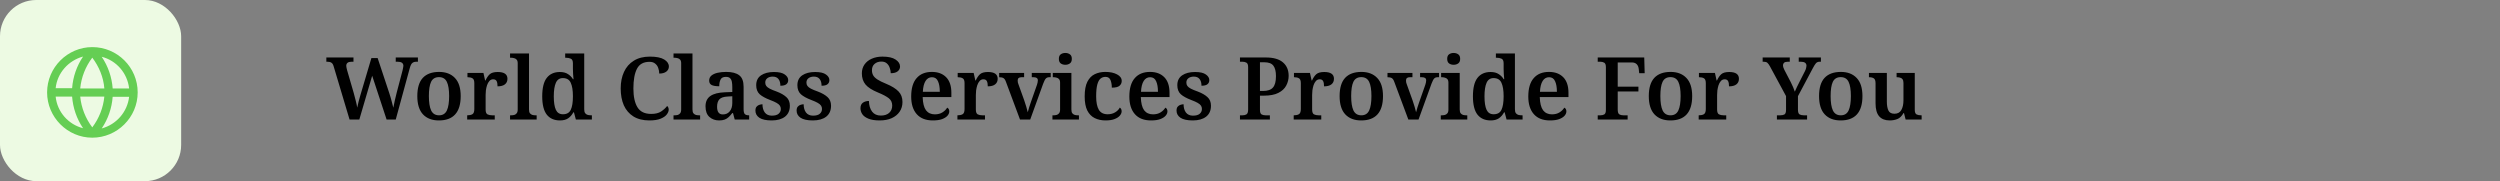 <svg width="690" height="50" viewBox="0 0 690 50" fill="none" xmlns="http://www.w3.org/2000/svg">
<rect x="0" y="0" width="690" height="50" fill="#808080" stroke="none"/>
<rect width="50" height="50" rx="10" fill="#EDFAE3"/>
<path d="M96.48 33L92.088 18.312C91.944 17.8 91.736 17.464 91.464 17.304C91.208 17.128 90.848 17.04 90.384 17.04H90.072V15.864H97.56V17.04H97.008C96.048 17.04 95.568 17.424 95.568 18.192C95.568 18.32 95.592 18.496 95.64 18.72C95.688 18.928 95.736 19.128 95.784 19.32L97.632 25.68C97.824 26.336 98.008 27.04 98.184 27.792C98.376 28.528 98.512 29.168 98.592 29.712C98.72 29.152 98.848 28.592 98.976 28.032C99.12 27.472 99.28 26.896 99.456 26.304L102.504 16.032H104.232L107.424 25.656C107.68 26.424 107.904 27.184 108.096 27.936C108.304 28.672 108.456 29.272 108.552 29.736C108.664 29.16 108.8 28.504 108.96 27.768C109.12 27.016 109.304 26.256 109.512 25.488L111.096 19.464C111.144 19.272 111.192 19.048 111.24 18.792C111.304 18.52 111.336 18.32 111.336 18.192C111.336 17.424 110.816 17.04 109.776 17.04H109.224V15.864H115.344V17.04H114.888C114.424 17.04 114.056 17.16 113.784 17.4C113.512 17.624 113.272 18.128 113.064 18.912L109.224 33H106.704L102.72 20.904L99.168 33H96.48ZM121.129 33.24C119.273 33.24 117.817 32.688 116.761 31.584C115.705 30.464 115.177 28.776 115.177 26.52C115.177 24.28 115.681 22.608 116.689 21.504C117.713 20.4 119.217 19.848 121.201 19.848C123.041 19.848 124.489 20.4 125.545 21.504C126.617 22.608 127.153 24.28 127.153 26.52C127.153 28.776 126.641 30.464 125.617 31.584C124.609 32.688 123.113 33.24 121.129 33.24ZM121.177 31.824C122.201 31.824 122.921 31.376 123.337 30.48C123.753 29.584 123.961 28.264 123.961 26.52C123.961 24.776 123.753 23.472 123.337 22.608C122.921 21.728 122.193 21.288 121.153 21.288C120.113 21.288 119.385 21.728 118.969 22.608C118.569 23.472 118.369 24.776 118.369 26.52C118.369 28.264 118.577 29.584 118.993 30.48C119.425 31.376 120.153 31.824 121.177 31.824ZM128.944 33V31.824H129.016C129.56 31.824 130.008 31.728 130.36 31.536C130.728 31.328 130.912 30.848 130.912 30.096V22.944C130.912 22.24 130.736 21.792 130.384 21.6C130.048 21.408 129.616 21.312 129.088 21.312H129.016V20.136H133.432L133.888 22.2H134.008C134.328 21.48 134.712 20.912 135.16 20.496C135.624 20.08 136.36 19.872 137.368 19.872C139.16 19.872 140.056 20.496 140.056 21.744C140.056 22.4 139.824 22.912 139.36 23.28C138.896 23.648 138.216 23.832 137.32 23.832C137.32 23.176 137.232 22.688 137.056 22.368C136.88 22.048 136.568 21.888 136.12 21.888C135.688 21.888 135.336 22.048 135.064 22.368C134.792 22.672 134.576 23.064 134.416 23.544C134.272 24.008 134.168 24.48 134.104 24.96C134.056 25.44 134.032 25.856 134.032 26.208V30.216C134.032 30.92 134.2 31.368 134.536 31.56C134.888 31.736 135.312 31.824 135.808 31.824H136.552V33H128.944ZM140.774 33V31.824H141.086C141.374 31.824 141.654 31.792 141.926 31.728C142.198 31.648 142.422 31.496 142.598 31.272C142.79 31.048 142.886 30.696 142.886 30.216V17.448C142.886 17 142.79 16.672 142.598 16.464C142.422 16.256 142.19 16.12 141.902 16.056C141.63 15.976 141.358 15.936 141.086 15.936H140.774V14.76H146.006V30.216C146.006 30.696 146.094 31.048 146.27 31.272C146.462 31.496 146.694 31.648 146.966 31.728C147.238 31.792 147.518 31.824 147.806 31.824H148.118V33H140.774ZM154.549 33.24C152.981 33.24 151.773 32.712 150.925 31.656C150.077 30.584 149.653 28.896 149.653 26.592C149.653 24.272 150.069 22.576 150.901 21.504C151.749 20.416 152.957 19.872 154.525 19.872C155.437 19.872 156.181 20.064 156.757 20.448C157.333 20.816 157.797 21.288 158.149 21.864H158.293C158.245 21.432 158.205 20.952 158.173 20.424C158.141 19.88 158.125 19.416 158.125 19.032V17.472C158.125 16.8 157.933 16.376 157.549 16.2C157.165 16.024 156.709 15.936 156.181 15.936H155.989V14.76H161.245V30.168C161.245 30.648 161.333 31.008 161.509 31.248C161.701 31.488 161.949 31.648 162.253 31.728C162.557 31.792 162.885 31.824 163.237 31.824H163.357V33H158.941L158.413 31.008H158.245C157.877 31.696 157.405 32.24 156.829 32.64C156.253 33.04 155.493 33.24 154.549 33.24ZM155.365 31.536C156.421 31.536 157.141 31.128 157.525 30.312C157.925 29.496 158.125 28.248 158.125 26.568C158.125 24.952 157.925 23.712 157.525 22.848C157.141 21.984 156.413 21.552 155.341 21.552C154.445 21.552 153.805 21.984 153.421 22.848C153.037 23.712 152.845 24.96 152.845 26.592C152.845 28.24 153.037 29.48 153.421 30.312C153.805 31.128 154.453 31.536 155.365 31.536ZM179.233 33.24C177.473 33.24 176.001 32.872 174.817 32.136C173.649 31.4 172.769 30.376 172.177 29.064C171.601 27.736 171.313 26.184 171.313 24.408C171.313 22.68 171.617 21.16 172.225 19.848C172.833 18.52 173.737 17.488 174.937 16.752C176.137 16 177.617 15.624 179.377 15.624C181.137 15.624 182.449 15.888 183.313 16.416C184.177 16.944 184.609 17.592 184.609 18.36C184.609 18.936 184.369 19.408 183.889 19.776C183.425 20.128 182.777 20.304 181.945 20.304C181.945 19.792 181.857 19.288 181.681 18.792C181.521 18.296 181.241 17.888 180.841 17.568C180.457 17.232 179.929 17.064 179.257 17.064C177.609 17.064 176.457 17.704 175.801 18.984C175.145 20.248 174.817 22.056 174.817 24.408C174.817 26.664 175.193 28.4 175.945 29.616C176.697 30.832 177.953 31.44 179.713 31.44C180.881 31.44 181.801 31.216 182.473 30.768C183.161 30.304 183.713 29.8 184.129 29.256C184.257 29.352 184.361 29.488 184.441 29.664C184.521 29.84 184.561 30.04 184.561 30.264C184.561 30.68 184.385 31.12 184.033 31.584C183.681 32.048 183.113 32.44 182.329 32.76C181.561 33.08 180.529 33.24 179.233 33.24ZM185.891 33V31.824H186.203C186.491 31.824 186.771 31.792 187.043 31.728C187.315 31.648 187.539 31.496 187.715 31.272C187.907 31.048 188.003 30.696 188.003 30.216V17.448C188.003 17 187.907 16.672 187.715 16.464C187.539 16.256 187.307 16.12 187.019 16.056C186.747 15.976 186.475 15.936 186.203 15.936H185.891V14.76H191.123V30.216C191.123 30.696 191.211 31.048 191.387 31.272C191.579 31.496 191.811 31.648 192.083 31.728C192.355 31.792 192.635 31.824 192.923 31.824H193.235V33H185.891ZM198.466 33.24C197.41 33.24 196.522 32.92 195.802 32.28C195.082 31.64 194.722 30.664 194.722 29.352C194.722 28.072 195.17 27.12 196.066 26.496C196.962 25.872 198.314 25.528 200.122 25.464L202.114 25.392V24.024C202.114 23.48 202.074 23 201.994 22.584C201.914 22.152 201.746 21.816 201.49 21.576C201.25 21.336 200.866 21.216 200.338 21.216C199.602 21.216 199.114 21.464 198.874 21.96C198.634 22.44 198.514 23.056 198.514 23.808C197.586 23.808 196.89 23.696 196.426 23.472C195.962 23.232 195.73 22.824 195.73 22.248C195.73 21.672 195.938 21.208 196.354 20.856C196.786 20.504 197.354 20.248 198.058 20.088C198.778 19.928 199.57 19.848 200.434 19.848C202.034 19.848 203.234 20.16 204.034 20.784C204.834 21.392 205.234 22.448 205.234 23.952V30.12C205.234 30.776 205.338 31.224 205.546 31.464C205.77 31.704 206.154 31.824 206.698 31.824H206.77V33H202.786L202.306 31.2H202.114C201.778 31.632 201.45 32 201.13 32.304C200.81 32.608 200.442 32.84 200.026 33C199.61 33.16 199.09 33.24 198.466 33.24ZM199.498 31.584C200.298 31.584 200.93 31.304 201.394 30.744C201.874 30.168 202.114 29.392 202.114 28.416V26.568L200.866 26.64C199.746 26.688 198.97 26.952 198.538 27.432C198.122 27.896 197.914 28.576 197.914 29.472C197.914 30.88 198.442 31.584 199.498 31.584ZM212.985 33.24C211.449 33.24 210.313 32.992 209.577 32.496C208.857 32 208.497 31.344 208.497 30.528C208.497 30.032 208.609 29.664 208.833 29.424C209.057 29.168 209.321 29 209.625 28.92C209.929 28.824 210.201 28.776 210.441 28.776C210.441 29.704 210.657 30.464 211.089 31.056C211.537 31.632 212.185 31.92 213.033 31.92C213.881 31.92 214.505 31.744 214.905 31.392C215.305 31.04 215.505 30.6 215.505 30.072C215.505 29.72 215.417 29.416 215.241 29.16C215.065 28.888 214.761 28.632 214.329 28.392C213.913 28.152 213.321 27.888 212.553 27.6C211.289 27.12 210.329 26.592 209.673 26.016C209.033 25.424 208.713 24.592 208.713 23.52C208.713 22.304 209.161 21.392 210.057 20.784C210.953 20.176 212.137 19.872 213.609 19.872C214.985 19.872 215.985 20.104 216.609 20.568C217.233 21.016 217.545 21.528 217.545 22.104C217.545 22.6 217.369 22.984 217.017 23.256C216.681 23.528 216.137 23.664 215.385 23.664C215.385 22.88 215.209 22.264 214.857 21.816C214.505 21.368 213.977 21.144 213.273 21.144C212.649 21.144 212.145 21.296 211.761 21.6C211.393 21.888 211.209 22.288 211.209 22.8C211.209 23.168 211.305 23.48 211.497 23.736C211.689 23.992 212.009 24.24 212.457 24.48C212.921 24.72 213.561 24.984 214.377 25.272C215.513 25.704 216.401 26.216 217.041 26.808C217.681 27.384 218.001 28.176 218.001 29.184C218.001 30.496 217.553 31.504 216.657 32.208C215.761 32.896 214.537 33.24 212.985 33.24ZM224.352 33.24C222.816 33.24 221.68 32.992 220.944 32.496C220.224 32 219.864 31.344 219.864 30.528C219.864 30.032 219.976 29.664 220.2 29.424C220.424 29.168 220.688 29 220.992 28.92C221.296 28.824 221.568 28.776 221.808 28.776C221.808 29.704 222.024 30.464 222.456 31.056C222.904 31.632 223.552 31.92 224.4 31.92C225.248 31.92 225.872 31.744 226.272 31.392C226.672 31.04 226.872 30.6 226.872 30.072C226.872 29.72 226.784 29.416 226.608 29.16C226.432 28.888 226.128 28.632 225.696 28.392C225.28 28.152 224.688 27.888 223.92 27.6C222.656 27.12 221.696 26.592 221.04 26.016C220.4 25.424 220.08 24.592 220.08 23.52C220.08 22.304 220.528 21.392 221.424 20.784C222.32 20.176 223.504 19.872 224.976 19.872C226.352 19.872 227.352 20.104 227.976 20.568C228.6 21.016 228.912 21.528 228.912 22.104C228.912 22.6 228.736 22.984 228.384 23.256C228.048 23.528 227.504 23.664 226.752 23.664C226.752 22.88 226.576 22.264 226.224 21.816C225.872 21.368 225.344 21.144 224.64 21.144C224.016 21.144 223.512 21.296 223.128 21.6C222.76 21.888 222.576 22.288 222.576 22.8C222.576 23.168 222.672 23.48 222.864 23.736C223.056 23.992 223.376 24.24 223.824 24.48C224.288 24.72 224.928 24.984 225.744 25.272C226.88 25.704 227.768 26.216 228.408 26.808C229.048 27.384 229.368 28.176 229.368 29.184C229.368 30.496 228.92 31.504 228.024 32.208C227.128 32.896 225.904 33.24 224.352 33.24ZM242.794 33.24C241.514 33.24 240.482 33.08 239.698 32.76C238.914 32.44 238.346 32.024 237.994 31.512C237.658 31 237.49 30.456 237.49 29.88C237.49 29.176 237.714 28.664 238.162 28.344C238.626 28.024 239.178 27.864 239.818 27.864C239.85 29.096 240.146 30.08 240.706 30.816C241.266 31.536 242.066 31.896 243.106 31.896C244.082 31.896 244.85 31.648 245.41 31.152C245.97 30.64 246.25 29.968 246.25 29.136C246.25 28.288 245.938 27.616 245.314 27.12C244.69 26.624 243.698 26.096 242.338 25.536C240.722 24.88 239.57 24.144 238.882 23.328C238.21 22.512 237.874 21.488 237.874 20.256C237.874 19.312 238.114 18.496 238.594 17.808C239.09 17.104 239.762 16.568 240.61 16.2C241.474 15.816 242.45 15.624 243.538 15.624C245.17 15.624 246.386 15.896 247.186 16.44C248.002 16.984 248.41 17.624 248.41 18.36C248.41 18.904 248.186 19.352 247.738 19.704C247.306 20.04 246.674 20.208 245.842 20.208C245.842 19.744 245.754 19.264 245.578 18.768C245.418 18.256 245.146 17.832 244.762 17.496C244.394 17.16 243.89 16.992 243.25 16.992C242.498 16.992 241.874 17.208 241.378 17.64C240.898 18.056 240.658 18.64 240.658 19.392C240.658 19.92 240.77 20.384 240.994 20.784C241.218 21.184 241.61 21.568 242.17 21.936C242.73 22.304 243.522 22.696 244.546 23.112C246.098 23.752 247.242 24.456 247.978 25.224C248.714 25.976 249.082 26.952 249.082 28.152C249.082 29.176 248.818 30.072 248.29 30.84C247.778 31.592 247.05 32.184 246.106 32.616C245.178 33.032 244.074 33.24 242.794 33.24ZM257.465 33.24C255.529 33.24 254.049 32.664 253.025 31.512C252.001 30.36 251.489 28.736 251.489 26.64C251.489 24.4 251.985 22.712 252.977 21.576C253.969 20.424 255.377 19.848 257.201 19.848C258.865 19.848 260.177 20.336 261.137 21.312C262.097 22.288 262.577 23.72 262.577 25.608V26.784H254.657C254.705 28.448 255.009 29.664 255.569 30.432C256.145 31.184 256.961 31.56 258.017 31.56C258.849 31.56 259.553 31.376 260.129 31.008C260.705 30.64 261.137 30.208 261.425 29.712C261.809 29.904 262.001 30.248 262.001 30.744C262.001 31.16 261.833 31.56 261.497 31.944C261.177 32.312 260.681 32.624 260.009 32.88C259.353 33.12 258.505 33.24 257.465 33.24ZM254.705 25.344H259.385C259.385 24.112 259.217 23.136 258.881 22.416C258.561 21.68 258.009 21.312 257.225 21.312C256.473 21.312 255.881 21.656 255.449 22.344C255.017 23.032 254.769 24.032 254.705 25.344ZM264.248 33V31.824H264.32C264.864 31.824 265.312 31.728 265.664 31.536C266.032 31.328 266.216 30.848 266.216 30.096V22.944C266.216 22.24 266.04 21.792 265.688 21.6C265.352 21.408 264.92 21.312 264.392 21.312H264.32V20.136H268.736L269.192 22.2H269.312C269.632 21.48 270.016 20.912 270.464 20.496C270.928 20.08 271.664 19.872 272.672 19.872C274.464 19.872 275.36 20.496 275.36 21.744C275.36 22.4 275.128 22.912 274.664 23.28C274.2 23.648 273.52 23.832 272.624 23.832C272.624 23.176 272.536 22.688 272.36 22.368C272.184 22.048 271.872 21.888 271.424 21.888C270.992 21.888 270.64 22.048 270.368 22.368C270.096 22.672 269.88 23.064 269.72 23.544C269.576 24.008 269.472 24.48 269.408 24.96C269.36 25.44 269.336 25.856 269.336 26.208V30.216C269.336 30.92 269.504 31.368 269.84 31.56C270.192 31.736 270.616 31.824 271.112 31.824H271.856V33H264.248ZM281.527 33L277.615 22.512C277.439 22.032 277.215 21.712 276.943 21.552C276.671 21.392 276.279 21.312 275.767 21.312V20.136H282.655V21.312H281.911C281.223 21.312 280.879 21.616 280.879 22.224C280.879 22.4 280.895 22.576 280.927 22.752C280.975 22.912 281.023 23.064 281.071 23.208L282.703 27.744C282.895 28.288 283.079 28.864 283.255 29.472C283.431 30.064 283.567 30.568 283.663 30.984C283.743 30.616 283.871 30.16 284.047 29.616C284.223 29.072 284.383 28.592 284.527 28.176L286.207 23.4C286.287 23.192 286.343 22.984 286.375 22.776C286.423 22.568 286.447 22.368 286.447 22.176C286.447 21.6 286.055 21.312 285.271 21.312H284.767V20.136H289.999V21.312H289.591C289.207 21.312 288.903 21.424 288.679 21.648C288.455 21.856 288.199 22.344 287.911 23.112L284.335 33H281.527ZM294.024 17.88C293.528 17.88 293.104 17.752 292.752 17.496C292.416 17.24 292.248 16.824 292.248 16.248C292.248 15.656 292.416 15.24 292.752 15C293.104 14.744 293.528 14.616 294.024 14.616C294.52 14.616 294.944 14.744 295.296 15C295.648 15.24 295.824 15.656 295.824 16.248C295.824 16.824 295.648 17.24 295.296 17.496C294.944 17.752 294.52 17.88 294.024 17.88ZM290.472 33V31.824H290.784C291.056 31.824 291.328 31.792 291.6 31.728C291.888 31.648 292.12 31.496 292.296 31.272C292.488 31.048 292.584 30.704 292.584 30.24V22.824C292.584 22.376 292.488 22.048 292.296 21.84C292.12 21.632 291.888 21.496 291.6 21.432C291.328 21.352 291.056 21.312 290.784 21.312H290.568V20.136H295.704V30.216C295.704 30.696 295.792 31.048 295.968 31.272C296.16 31.496 296.392 31.648 296.664 31.728C296.936 31.792 297.216 31.824 297.504 31.824H297.792V33H290.472ZM305.132 33.24C304.012 33.24 303.012 33.024 302.132 32.592C301.268 32.16 300.588 31.464 300.092 30.504C299.612 29.528 299.372 28.232 299.372 26.616C299.372 24.888 299.62 23.536 300.116 22.56C300.628 21.568 301.308 20.872 302.156 20.472C303.02 20.056 303.988 19.848 305.06 19.848C306.388 19.848 307.476 20.08 308.324 20.544C309.172 20.992 309.596 21.592 309.596 22.344C309.596 22.872 309.396 23.312 308.996 23.664C308.612 24.016 307.9 24.192 306.86 24.192C306.86 23.392 306.74 22.696 306.5 22.104C306.26 21.512 305.796 21.216 305.108 21.216C304.58 21.216 304.124 21.376 303.74 21.696C303.356 22.016 303.06 22.568 302.852 23.352C302.644 24.12 302.54 25.2 302.54 26.592C302.54 28.24 302.788 29.48 303.284 30.312C303.78 31.128 304.588 31.536 305.708 31.536C306.508 31.536 307.196 31.36 307.772 31.008C308.364 30.656 308.796 30.216 309.068 29.688C309.404 29.912 309.572 30.256 309.572 30.72C309.572 31.12 309.412 31.512 309.092 31.896C308.772 32.28 308.284 32.6 307.628 32.856C306.988 33.112 306.156 33.24 305.132 33.24ZM317.676 33.24C315.74 33.24 314.26 32.664 313.236 31.512C312.212 30.36 311.7 28.736 311.7 26.64C311.7 24.4 312.196 22.712 313.188 21.576C314.18 20.424 315.588 19.848 317.412 19.848C319.076 19.848 320.388 20.336 321.348 21.312C322.308 22.288 322.788 23.72 322.788 25.608V26.784H314.868C314.916 28.448 315.22 29.664 315.78 30.432C316.356 31.184 317.172 31.56 318.228 31.56C319.06 31.56 319.764 31.376 320.34 31.008C320.916 30.64 321.348 30.208 321.636 29.712C322.02 29.904 322.212 30.248 322.212 30.744C322.212 31.16 322.044 31.56 321.708 31.944C321.388 32.312 320.892 32.624 320.22 32.88C319.564 33.12 318.716 33.24 317.676 33.24ZM314.916 25.344H319.596C319.596 24.112 319.428 23.136 319.092 22.416C318.772 21.68 318.22 21.312 317.436 21.312C316.684 21.312 316.092 21.656 315.66 22.344C315.228 23.032 314.98 24.032 314.916 25.344ZM329.211 33.24C327.675 33.24 326.539 32.992 325.803 32.496C325.083 32 324.723 31.344 324.723 30.528C324.723 30.032 324.835 29.664 325.059 29.424C325.283 29.168 325.547 29 325.851 28.92C326.155 28.824 326.427 28.776 326.667 28.776C326.667 29.704 326.883 30.464 327.315 31.056C327.763 31.632 328.411 31.92 329.259 31.92C330.107 31.92 330.731 31.744 331.131 31.392C331.531 31.04 331.731 30.6 331.731 30.072C331.731 29.72 331.643 29.416 331.467 29.16C331.291 28.888 330.987 28.632 330.555 28.392C330.139 28.152 329.547 27.888 328.779 27.6C327.515 27.12 326.555 26.592 325.899 26.016C325.259 25.424 324.939 24.592 324.939 23.52C324.939 22.304 325.387 21.392 326.283 20.784C327.179 20.176 328.363 19.872 329.835 19.872C331.211 19.872 332.211 20.104 332.835 20.568C333.459 21.016 333.771 21.528 333.771 22.104C333.771 22.6 333.595 22.984 333.243 23.256C332.907 23.528 332.363 23.664 331.611 23.664C331.611 22.88 331.435 22.264 331.083 21.816C330.731 21.368 330.203 21.144 329.499 21.144C328.875 21.144 328.371 21.296 327.987 21.6C327.619 21.888 327.435 22.288 327.435 22.8C327.435 23.168 327.531 23.48 327.723 23.736C327.915 23.992 328.235 24.24 328.683 24.48C329.147 24.72 329.787 24.984 330.603 25.272C331.739 25.704 332.627 26.216 333.267 26.808C333.907 27.384 334.227 28.176 334.227 29.184C334.227 30.496 333.779 31.504 332.883 32.208C331.987 32.896 330.763 33.24 329.211 33.24ZM342.229 33V31.824H342.973C343.389 31.824 343.741 31.736 344.029 31.56C344.333 31.368 344.485 30.92 344.485 30.216V18.552C344.485 17.896 344.333 17.48 344.029 17.304C343.725 17.128 343.373 17.04 342.973 17.04H342.229V15.864H349.357C351.485 15.864 353.069 16.32 354.109 17.232C355.149 18.128 355.669 19.36 355.669 20.928C355.669 21.872 355.445 22.768 354.997 23.616C354.565 24.448 353.845 25.12 352.837 25.632C351.845 26.144 350.509 26.4 348.829 26.4H347.749V30.336C347.749 30.992 347.901 31.408 348.205 31.584C348.509 31.744 348.869 31.824 349.285 31.824H350.485V33H342.229ZM347.749 25.104H348.589C349.869 25.104 350.781 24.792 351.325 24.168C351.885 23.544 352.165 22.496 352.165 21.024C352.165 19.712 351.925 18.744 351.445 18.12C350.965 17.496 350.133 17.184 348.949 17.184H347.749V25.104ZM357.061 33V31.824H357.133C357.677 31.824 358.125 31.728 358.477 31.536C358.845 31.328 359.029 30.848 359.029 30.096V22.944C359.029 22.24 358.853 21.792 358.501 21.6C358.165 21.408 357.733 21.312 357.205 21.312H357.133V20.136H361.549L362.005 22.2H362.125C362.445 21.48 362.829 20.912 363.277 20.496C363.741 20.08 364.477 19.872 365.485 19.872C367.277 19.872 368.173 20.496 368.173 21.744C368.173 22.4 367.941 22.912 367.477 23.28C367.013 23.648 366.333 23.832 365.437 23.832C365.437 23.176 365.349 22.688 365.173 22.368C364.997 22.048 364.685 21.888 364.237 21.888C363.805 21.888 363.453 22.048 363.181 22.368C362.909 22.672 362.693 23.064 362.533 23.544C362.389 24.008 362.285 24.48 362.221 24.96C362.173 25.44 362.149 25.856 362.149 26.208V30.216C362.149 30.92 362.317 31.368 362.653 31.56C363.005 31.736 363.429 31.824 363.925 31.824H364.669V33H357.061ZM375.683 33.24C373.827 33.24 372.371 32.688 371.315 31.584C370.259 30.464 369.731 28.776 369.731 26.52C369.731 24.28 370.235 22.608 371.243 21.504C372.267 20.4 373.771 19.848 375.755 19.848C377.595 19.848 379.043 20.4 380.099 21.504C381.171 22.608 381.707 24.28 381.707 26.52C381.707 28.776 381.195 30.464 380.171 31.584C379.163 32.688 377.667 33.24 375.683 33.24ZM375.731 31.824C376.755 31.824 377.475 31.376 377.891 30.48C378.307 29.584 378.515 28.264 378.515 26.52C378.515 24.776 378.307 23.472 377.891 22.608C377.475 21.728 376.747 21.288 375.707 21.288C374.667 21.288 373.939 21.728 373.523 22.608C373.123 23.472 372.923 24.776 372.923 26.52C372.923 28.264 373.131 29.584 373.547 30.48C373.979 31.376 374.707 31.824 375.731 31.824ZM388.706 33L384.794 22.512C384.618 22.032 384.394 21.712 384.122 21.552C383.85 21.392 383.458 21.312 382.946 21.312V20.136H389.834V21.312H389.09C388.402 21.312 388.058 21.616 388.058 22.224C388.058 22.4 388.074 22.576 388.106 22.752C388.154 22.912 388.202 23.064 388.25 23.208L389.882 27.744C390.074 28.288 390.258 28.864 390.434 29.472C390.61 30.064 390.746 30.568 390.842 30.984C390.922 30.616 391.05 30.16 391.226 29.616C391.402 29.072 391.562 28.592 391.706 28.176L393.386 23.4C393.466 23.192 393.522 22.984 393.554 22.776C393.602 22.568 393.626 22.368 393.626 22.176C393.626 21.6 393.234 21.312 392.45 21.312H391.946V20.136H397.178V21.312H396.77C396.386 21.312 396.082 21.424 395.858 21.648C395.634 21.856 395.378 22.344 395.09 23.112L391.514 33H388.706ZM401.203 17.88C400.707 17.88 400.283 17.752 399.931 17.496C399.595 17.24 399.427 16.824 399.427 16.248C399.427 15.656 399.595 15.24 399.931 15C400.283 14.744 400.707 14.616 401.203 14.616C401.699 14.616 402.123 14.744 402.475 15C402.827 15.24 403.003 15.656 403.003 16.248C403.003 16.824 402.827 17.24 402.475 17.496C402.123 17.752 401.699 17.88 401.203 17.88ZM397.651 33V31.824H397.963C398.235 31.824 398.507 31.792 398.779 31.728C399.067 31.648 399.299 31.496 399.475 31.272C399.667 31.048 399.763 30.704 399.763 30.24V22.824C399.763 22.376 399.667 22.048 399.475 21.84C399.299 21.632 399.067 21.496 398.779 21.432C398.507 21.352 398.235 21.312 397.963 21.312H397.747V20.136H402.883V30.216C402.883 30.696 402.971 31.048 403.147 31.272C403.339 31.496 403.571 31.648 403.843 31.728C404.115 31.792 404.395 31.824 404.683 31.824H404.971V33H397.651ZM411.424 33.24C409.856 33.24 408.648 32.712 407.8 31.656C406.952 30.584 406.528 28.896 406.528 26.592C406.528 24.272 406.944 22.576 407.776 21.504C408.624 20.416 409.832 19.872 411.4 19.872C412.312 19.872 413.056 20.064 413.632 20.448C414.208 20.816 414.672 21.288 415.024 21.864H415.168C415.12 21.432 415.08 20.952 415.048 20.424C415.016 19.88 415 19.416 415 19.032V17.472C415 16.8 414.808 16.376 414.424 16.2C414.04 16.024 413.584 15.936 413.056 15.936H412.864V14.76H418.12V30.168C418.12 30.648 418.208 31.008 418.384 31.248C418.576 31.488 418.824 31.648 419.128 31.728C419.432 31.792 419.76 31.824 420.112 31.824H420.232V33H415.816L415.288 31.008H415.12C414.752 31.696 414.28 32.24 413.704 32.64C413.128 33.04 412.368 33.24 411.424 33.24ZM412.24 31.536C413.296 31.536 414.016 31.128 414.4 30.312C414.8 29.496 415 28.248 415 26.568C415 24.952 414.8 23.712 414.4 22.848C414.016 21.984 413.288 21.552 412.216 21.552C411.32 21.552 410.68 21.984 410.296 22.848C409.912 23.712 409.72 24.96 409.72 26.592C409.72 28.24 409.912 29.48 410.296 30.312C410.68 31.128 411.328 31.536 412.24 31.536ZM427.785 33.24C425.849 33.24 424.369 32.664 423.345 31.512C422.321 30.36 421.809 28.736 421.809 26.64C421.809 24.4 422.305 22.712 423.297 21.576C424.289 20.424 425.697 19.848 427.521 19.848C429.185 19.848 430.497 20.336 431.457 21.312C432.417 22.288 432.897 23.72 432.897 25.608V26.784H424.977C425.025 28.448 425.329 29.664 425.889 30.432C426.465 31.184 427.281 31.56 428.337 31.56C429.169 31.56 429.873 31.376 430.449 31.008C431.025 30.64 431.457 30.208 431.745 29.712C432.129 29.904 432.321 30.248 432.321 30.744C432.321 31.16 432.153 31.56 431.817 31.944C431.497 32.312 431.001 32.624 430.329 32.88C429.673 33.12 428.825 33.24 427.785 33.24ZM425.025 25.344H429.705C429.705 24.112 429.537 23.136 429.201 22.416C428.881 21.68 428.329 21.312 427.545 21.312C426.793 21.312 426.201 21.656 425.769 22.344C425.337 23.032 425.089 24.032 425.025 25.344ZM440.971 33V31.824H441.715C442.115 31.824 442.467 31.744 442.771 31.584C443.075 31.408 443.227 30.992 443.227 30.336V18.552C443.227 17.896 443.075 17.48 442.771 17.304C442.467 17.128 442.115 17.04 441.715 17.04H440.971V15.864H453.811L453.931 20.208H452.419L452.299 19.08C452.235 18.488 452.043 18.032 451.723 17.712C451.403 17.392 450.947 17.232 450.355 17.232H446.491V23.928H452.203V25.248H446.491V30.216C446.491 30.92 446.635 31.368 446.923 31.56C447.227 31.736 447.587 31.824 448.003 31.824H449.227V33H440.971ZM461.019 33.24C459.163 33.24 457.707 32.688 456.651 31.584C455.595 30.464 455.067 28.776 455.067 26.52C455.067 24.28 455.571 22.608 456.579 21.504C457.603 20.4 459.107 19.848 461.091 19.848C462.931 19.848 464.379 20.4 465.435 21.504C466.507 22.608 467.043 24.28 467.043 26.52C467.043 28.776 466.531 30.464 465.507 31.584C464.499 32.688 463.003 33.24 461.019 33.24ZM461.067 31.824C462.091 31.824 462.811 31.376 463.227 30.48C463.643 29.584 463.851 28.264 463.851 26.52C463.851 24.776 463.643 23.472 463.227 22.608C462.811 21.728 462.083 21.288 461.043 21.288C460.003 21.288 459.275 21.728 458.859 22.608C458.459 23.472 458.259 24.776 458.259 26.52C458.259 28.264 458.467 29.584 458.883 30.48C459.315 31.376 460.043 31.824 461.067 31.824ZM468.834 33V31.824H468.906C469.45 31.824 469.898 31.728 470.25 31.536C470.618 31.328 470.802 30.848 470.802 30.096V22.944C470.802 22.24 470.626 21.792 470.274 21.6C469.938 21.408 469.506 21.312 468.978 21.312H468.906V20.136H473.322L473.778 22.2H473.898C474.218 21.48 474.602 20.912 475.05 20.496C475.514 20.08 476.25 19.872 477.258 19.872C479.05 19.872 479.946 20.496 479.946 21.744C479.946 22.4 479.714 22.912 479.25 23.28C478.786 23.648 478.106 23.832 477.21 23.832C477.21 23.176 477.122 22.688 476.946 22.368C476.77 22.048 476.458 21.888 476.01 21.888C475.578 21.888 475.226 22.048 474.954 22.368C474.682 22.672 474.466 23.064 474.306 23.544C474.162 24.008 474.058 24.48 473.994 24.96C473.946 25.44 473.922 25.856 473.922 26.208V30.216C473.922 30.92 474.09 31.368 474.426 31.56C474.778 31.736 475.202 31.824 475.698 31.824H476.442V33H468.834ZM490.427 33V31.824H491.339C491.787 31.824 492.163 31.752 492.467 31.608C492.787 31.448 492.947 31.016 492.947 30.312V26.52L488.507 18.312C488.251 17.848 488.011 17.52 487.787 17.328C487.579 17.136 487.251 17.04 486.803 17.04H486.491V15.864H493.979V17.04H493.403C492.939 17.04 492.603 17.136 492.395 17.328C492.203 17.504 492.107 17.728 492.107 18C492.107 18.208 492.147 18.432 492.227 18.672C492.307 18.896 492.395 19.104 492.491 19.296L494.267 22.704C494.523 23.2 494.739 23.664 494.915 24.096C495.091 24.528 495.243 24.928 495.371 25.296C495.531 24.912 495.731 24.472 495.971 23.976C496.211 23.48 496.467 22.968 496.739 22.44L498.179 19.608C498.339 19.288 498.443 19.008 498.491 18.768C498.555 18.528 498.587 18.328 498.587 18.168C498.587 17.416 498.075 17.04 497.051 17.04H496.451V15.864H502.571V17.04H502.187C501.803 17.04 501.483 17.168 501.227 17.424C500.987 17.68 500.675 18.176 500.291 18.912L496.235 26.544V30.24C496.235 30.96 496.387 31.408 496.691 31.584C497.011 31.744 497.387 31.824 497.819 31.824H498.755V33H490.427ZM508.011 33.24C506.155 33.24 504.699 32.688 503.643 31.584C502.587 30.464 502.059 28.776 502.059 26.52C502.059 24.28 502.563 22.608 503.571 21.504C504.595 20.4 506.099 19.848 508.083 19.848C509.923 19.848 511.371 20.4 512.427 21.504C513.499 22.608 514.035 24.28 514.035 26.52C514.035 28.776 513.523 30.464 512.499 31.584C511.491 32.688 509.995 33.24 508.011 33.24ZM508.059 31.824C509.083 31.824 509.803 31.376 510.219 30.48C510.635 29.584 510.843 28.264 510.843 26.52C510.843 24.776 510.635 23.472 510.219 22.608C509.803 21.728 509.075 21.288 508.035 21.288C506.995 21.288 506.267 21.728 505.851 22.608C505.451 23.472 505.251 24.776 505.251 26.52C505.251 28.264 505.459 29.584 505.875 30.48C506.307 31.376 507.035 31.824 508.059 31.824ZM521.563 33.24C520.299 33.24 519.331 32.864 518.659 32.112C517.987 31.344 517.651 30.144 517.651 28.512V22.992C517.651 22.288 517.491 21.832 517.171 21.624C516.867 21.416 516.435 21.312 515.875 21.312H515.827V20.136H520.771V28.032C520.771 29.072 520.915 29.896 521.203 30.504C521.491 31.096 522.043 31.392 522.859 31.392C523.739 31.392 524.371 31.056 524.755 30.384C525.155 29.696 525.355 28.784 525.355 27.648V22.92C525.355 22.44 525.267 22.088 525.091 21.864C524.931 21.64 524.707 21.496 524.419 21.432C524.147 21.352 523.851 21.312 523.531 21.312H523.459V20.136H528.475V30.288C528.475 30.976 528.643 31.408 528.979 31.584C529.315 31.744 529.731 31.824 530.227 31.824H530.371V33H525.955L525.499 31.2H525.379C524.899 32.048 524.331 32.6 523.675 32.856C523.019 33.112 522.315 33.24 521.563 33.24Z" fill="black"/>
<path d="M25.47 13C18.63 13 13 18.643 13 25.5C13 32.357 18.63 38 25.47 38C32.31 38 38 32.417 38 25.5C38 18.582 32.37 13 25.47 13ZM35.639 24.408H31.099C30.857 21.252 29.828 18.279 28.073 15.67C32.128 16.701 35.155 20.16 35.639 24.408ZM22.14 26.653H28.799C28.496 29.748 27.346 32.66 25.47 35.148C23.593 32.66 22.443 29.748 22.14 26.653ZM22.14 24.408C22.443 21.313 23.593 18.401 25.47 15.913C27.346 18.401 28.557 21.313 28.799 24.408H22.14ZM22.927 15.609C21.172 18.218 20.143 21.192 19.901 24.347H15.361C15.784 20.16 18.872 16.701 22.927 15.609ZM15.361 26.653H19.901C20.143 29.808 21.172 32.782 22.927 35.391C18.872 34.359 15.784 30.901 15.361 26.653ZM28.073 35.452C29.828 32.842 30.857 29.869 31.099 26.714H35.639C35.155 30.901 32.128 34.359 28.073 35.452Z" fill="#65CE54"/>
</svg>
